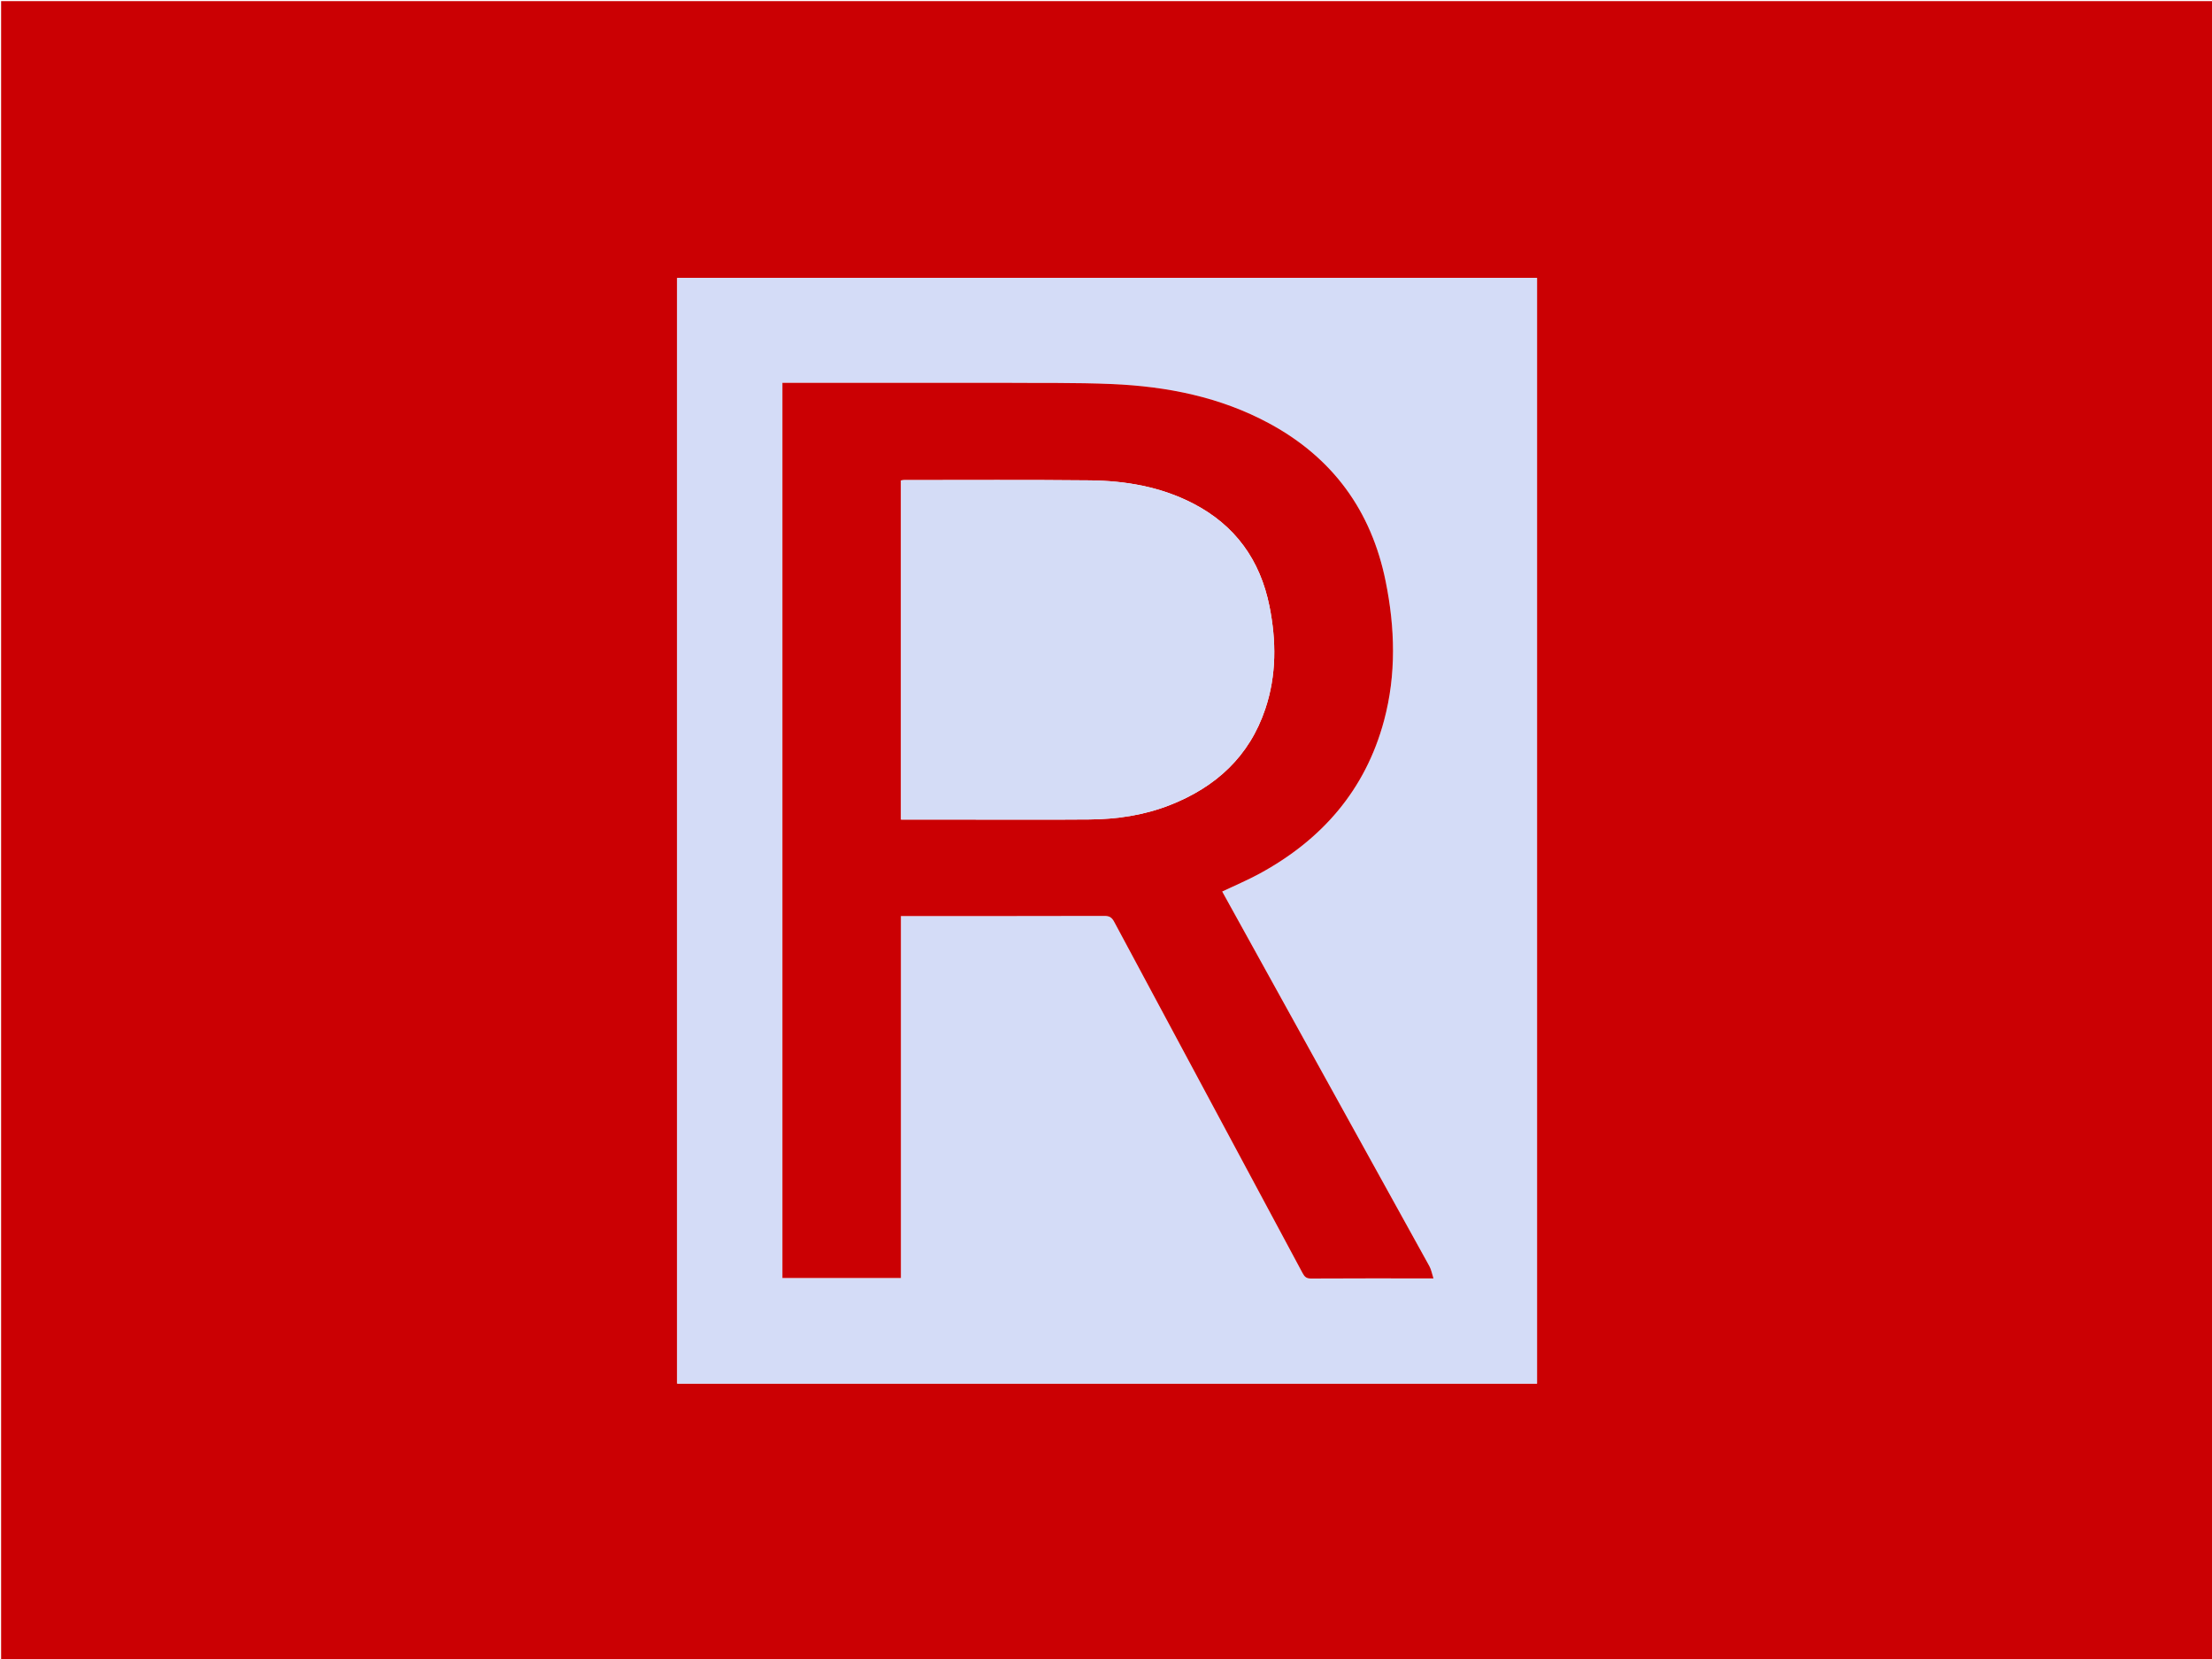 <svg version="1.1" id="Layer_1" xmlns="http://www.w3.org/2000/svg" xmlns:xlink="http://www.w3.org/1999/xlink" x="0px" y="0px"
	 width="100%" viewBox="0 0 2000 1500" enable-background="new 0 0 2000 1500" xml:space="preserve">
<path fill="#CB0003" opacity="1" stroke="none" 
	d="
M1362,1501 
	C908,1501 454.5,1501 1,1501 
	C1,1001 1,501.001 1,1.001 
	C667.666,1 1334.332,1 2000.999,1 
	C2000.999,500.999 2000.999,1000.999 2001,1500.999 
	C1788.167,1501 1575.333,1501 1362,1501 
M1085.5,1251 
	C1186.917,1251 1288.335,1251 1389.693,1251 
	C1389.693,917.338 1389.693,584.297 1389.693,251.311 
	C1130.34,251.311 871.294,251.311 612.307,251.311 
	C612.307,584.662 612.307,917.703 612.307,1251 
	C769.909,1251 927.205,1251 1085.5,1251 
z"/>
<path fill="#D4DCF7" opacity="1" stroke="none" 
	d="
M1085,1251 
	C927.205,1251 769.909,1251 612.307,1251 
	C612.307,917.703 612.307,584.662 612.307,251.311 
	C871.294,251.311 1130.34,251.311 1389.693,251.311 
	C1389.693,584.297 1389.693,917.338 1389.693,1251 
	C1288.335,1251 1186.917,1251 1085,1251 
M904.5,346.123 
	C838.757,346.123 773.013,346.123 707.412,346.123 
	C707.412,616.455 707.412,886.014 707.412,1155.542 
	C743.175,1155.542 778.584,1155.542 814.562,1155.542 
	C814.562,1046.312 814.562,937.417 814.562,828.249 
	C816.952,828.249 818.773,828.249 820.593,828.249 
	C879.922,828.249 939.251,828.306 998.579,828.135 
	C1003.03,828.122 1005.252,829.462 1007.349,833.377 
	C1064.117,939.387 1121.044,1045.312 1177.851,1151.302 
	C1179.612,1154.588 1181.383,1156.02 1185.382,1155.996 
	C1220.045,1155.79 1254.709,1155.877 1289.373,1155.877 
	C1291.15,1155.877 1292.928,1155.877 1296.089,1155.877 
	C1294.679,1151.542 1294.1,1147.916 1292.43,1144.893 
	C1230.91,1033.498 1169.289,922.158 1107.682,810.811 
	C1106.75,809.127 1105.823,807.441 1105.071,806.076 
	C1116.649,800.569 1128.018,795.791 1138.798,789.929 
	C1195.246,759.234 1234.568,714.281 1251.403,651.49 
	C1262.576,609.815 1261.348,567.635 1252.866,525.697 
	C1239.958,461.874 1205.071,413.88 1147.546,382.813 
	C1103.233,358.88 1055.114,349.378 1005.462,347.243 
	C972.187,345.812 938.824,346.425 904.5,346.123 
z"/>
<path fill="#CB0003" opacity="1" stroke="none" 
	d="
M905,346.123 
	C938.824,346.425 972.187,345.812 1005.462,347.243 
	C1055.114,349.378 1103.233,358.88 1147.546,382.813 
	C1205.071,413.88 1239.958,461.874 1252.866,525.697 
	C1261.348,567.635 1262.576,609.815 1251.403,651.49 
	C1234.568,714.281 1195.246,759.234 1138.798,789.929 
	C1128.018,795.791 1116.649,800.569 1105.071,806.076 
	C1105.823,807.441 1106.75,809.127 1107.682,810.811 
	C1169.289,922.158 1230.91,1033.498 1292.43,1144.893 
	C1294.1,1147.916 1294.679,1151.542 1296.089,1155.877 
	C1292.928,1155.877 1291.15,1155.877 1289.373,1155.877 
	C1254.709,1155.877 1220.045,1155.79 1185.382,1155.996 
	C1181.383,1156.02 1179.612,1154.588 1177.851,1151.302 
	C1121.044,1045.312 1064.117,939.387 1007.349,833.377 
	C1005.252,829.462 1003.03,828.122 998.579,828.135 
	C939.251,828.306 879.922,828.249 820.593,828.249 
	C818.773,828.249 816.952,828.249 814.562,828.249 
	C814.562,937.417 814.562,1046.312 814.562,1155.542 
	C778.584,1155.542 743.175,1155.542 707.412,1155.542 
	C707.412,886.014 707.412,616.455 707.412,346.123 
	C773.013,346.123 838.757,346.123 905,346.123 
M879.5,741.036 
	C914.652,741.023 949.806,741.211 984.957,740.931 
	C1009.919,740.732 1034.431,737.091 1057.782,727.928 
	C1099.249,711.656 1129.608,684.015 1144.038,640.967 
	C1154.251,610.499 1154.036,579.323 1147.81,548.2 
	C1139.45,506.405 1116.808,474.823 1078.564,455.132 
	C1049.346,440.089 1017.756,434.669 985.38,434.332 
	C929.408,433.748 873.427,434.111 817.449,434.093 
	C816.514,434.092 815.578,434.297 814.674,434.403 
	C814.674,536.774 814.674,638.786 814.674,741.036 
	C836.2,741.036 857.35,741.036 879.5,741.036 
z"/>
<path fill="#D4DCF6" opacity="1" stroke="none" 
	d="
M879,741.036 
	C857.35,741.036 836.2,741.036 814.674,741.036 
	C814.674,638.786 814.674,536.774 814.674,434.403 
	C815.578,434.297 816.514,434.092 817.449,434.093 
	C873.427,434.111 929.408,433.748 985.38,434.332 
	C1017.756,434.669 1049.346,440.089 1078.564,455.132 
	C1116.808,474.823 1139.45,506.405 1147.81,548.2 
	C1154.036,579.323 1154.251,610.499 1144.038,640.967 
	C1129.608,684.015 1099.249,711.656 1057.782,727.928 
	C1034.431,737.091 1009.919,740.732 984.957,740.931 
	C949.806,741.211 914.652,741.023 879,741.036 
z"/>
</svg>